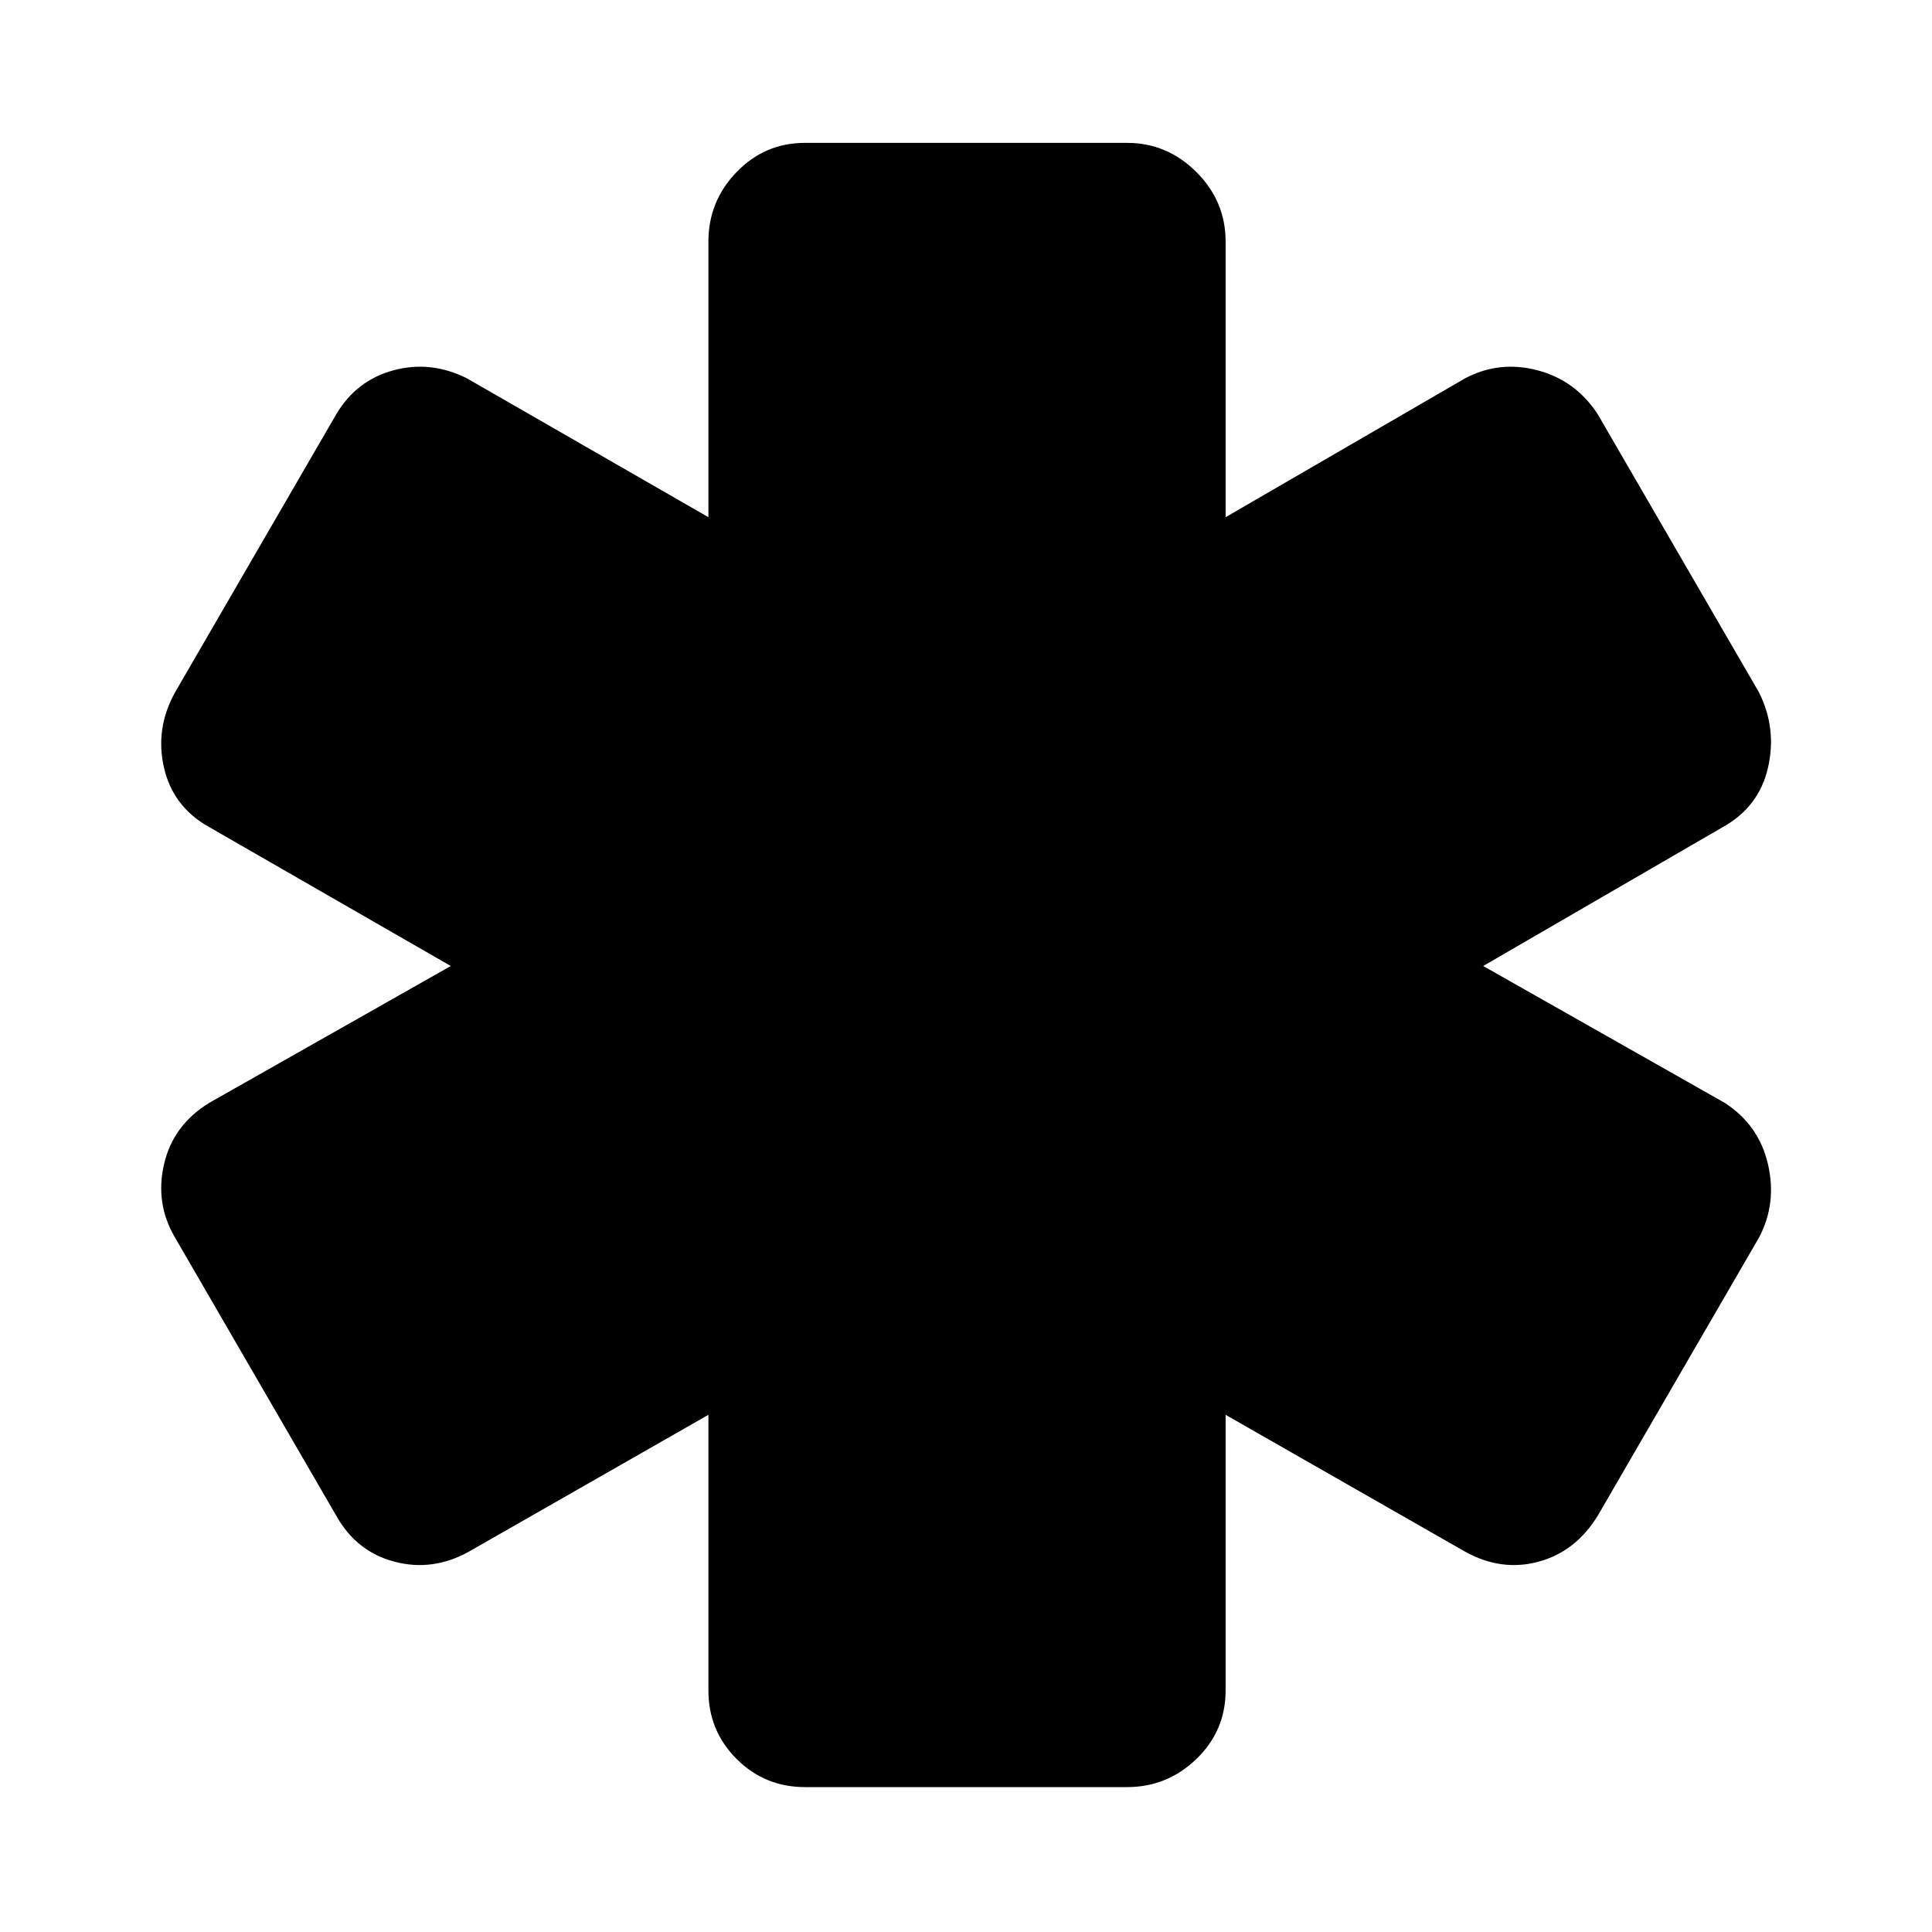 <svg xmlns="http://www.w3.org/2000/svg" height="40" width="40"><path d="M16.667 37Q15.833 37 15.25 36.417Q14.667 35.833 14.667 35V29.292L9.708 32.125Q8.958 32.542 8.167 32.333Q7.375 32.125 6.958 31.375L3.625 25.625Q3.208 24.917 3.396 24.104Q3.583 23.292 4.333 22.833L9.333 20L4.333 17.125Q3.583 16.708 3.396 15.896Q3.208 15.083 3.625 14.333L6.958 8.583Q7.375 7.875 8.146 7.667Q8.917 7.458 9.667 7.833L14.667 10.708V5Q14.667 4.167 15.25 3.563Q15.833 2.958 16.667 2.958H23.333Q24.167 2.958 24.771 3.563Q25.375 4.167 25.375 5V10.708L30.333 7.833Q31.042 7.458 31.833 7.667Q32.625 7.875 33.083 8.583L36.417 14.333Q36.792 15.083 36.604 15.896Q36.417 16.708 35.667 17.125L30.708 20L35.708 22.833Q36.417 23.292 36.604 24.104Q36.792 24.917 36.417 25.625L33.083 31.375Q32.625 32.125 31.854 32.333Q31.083 32.542 30.333 32.125L25.375 29.292V35Q25.375 35.833 24.771 36.417Q24.167 37 23.333 37Z"/></svg>